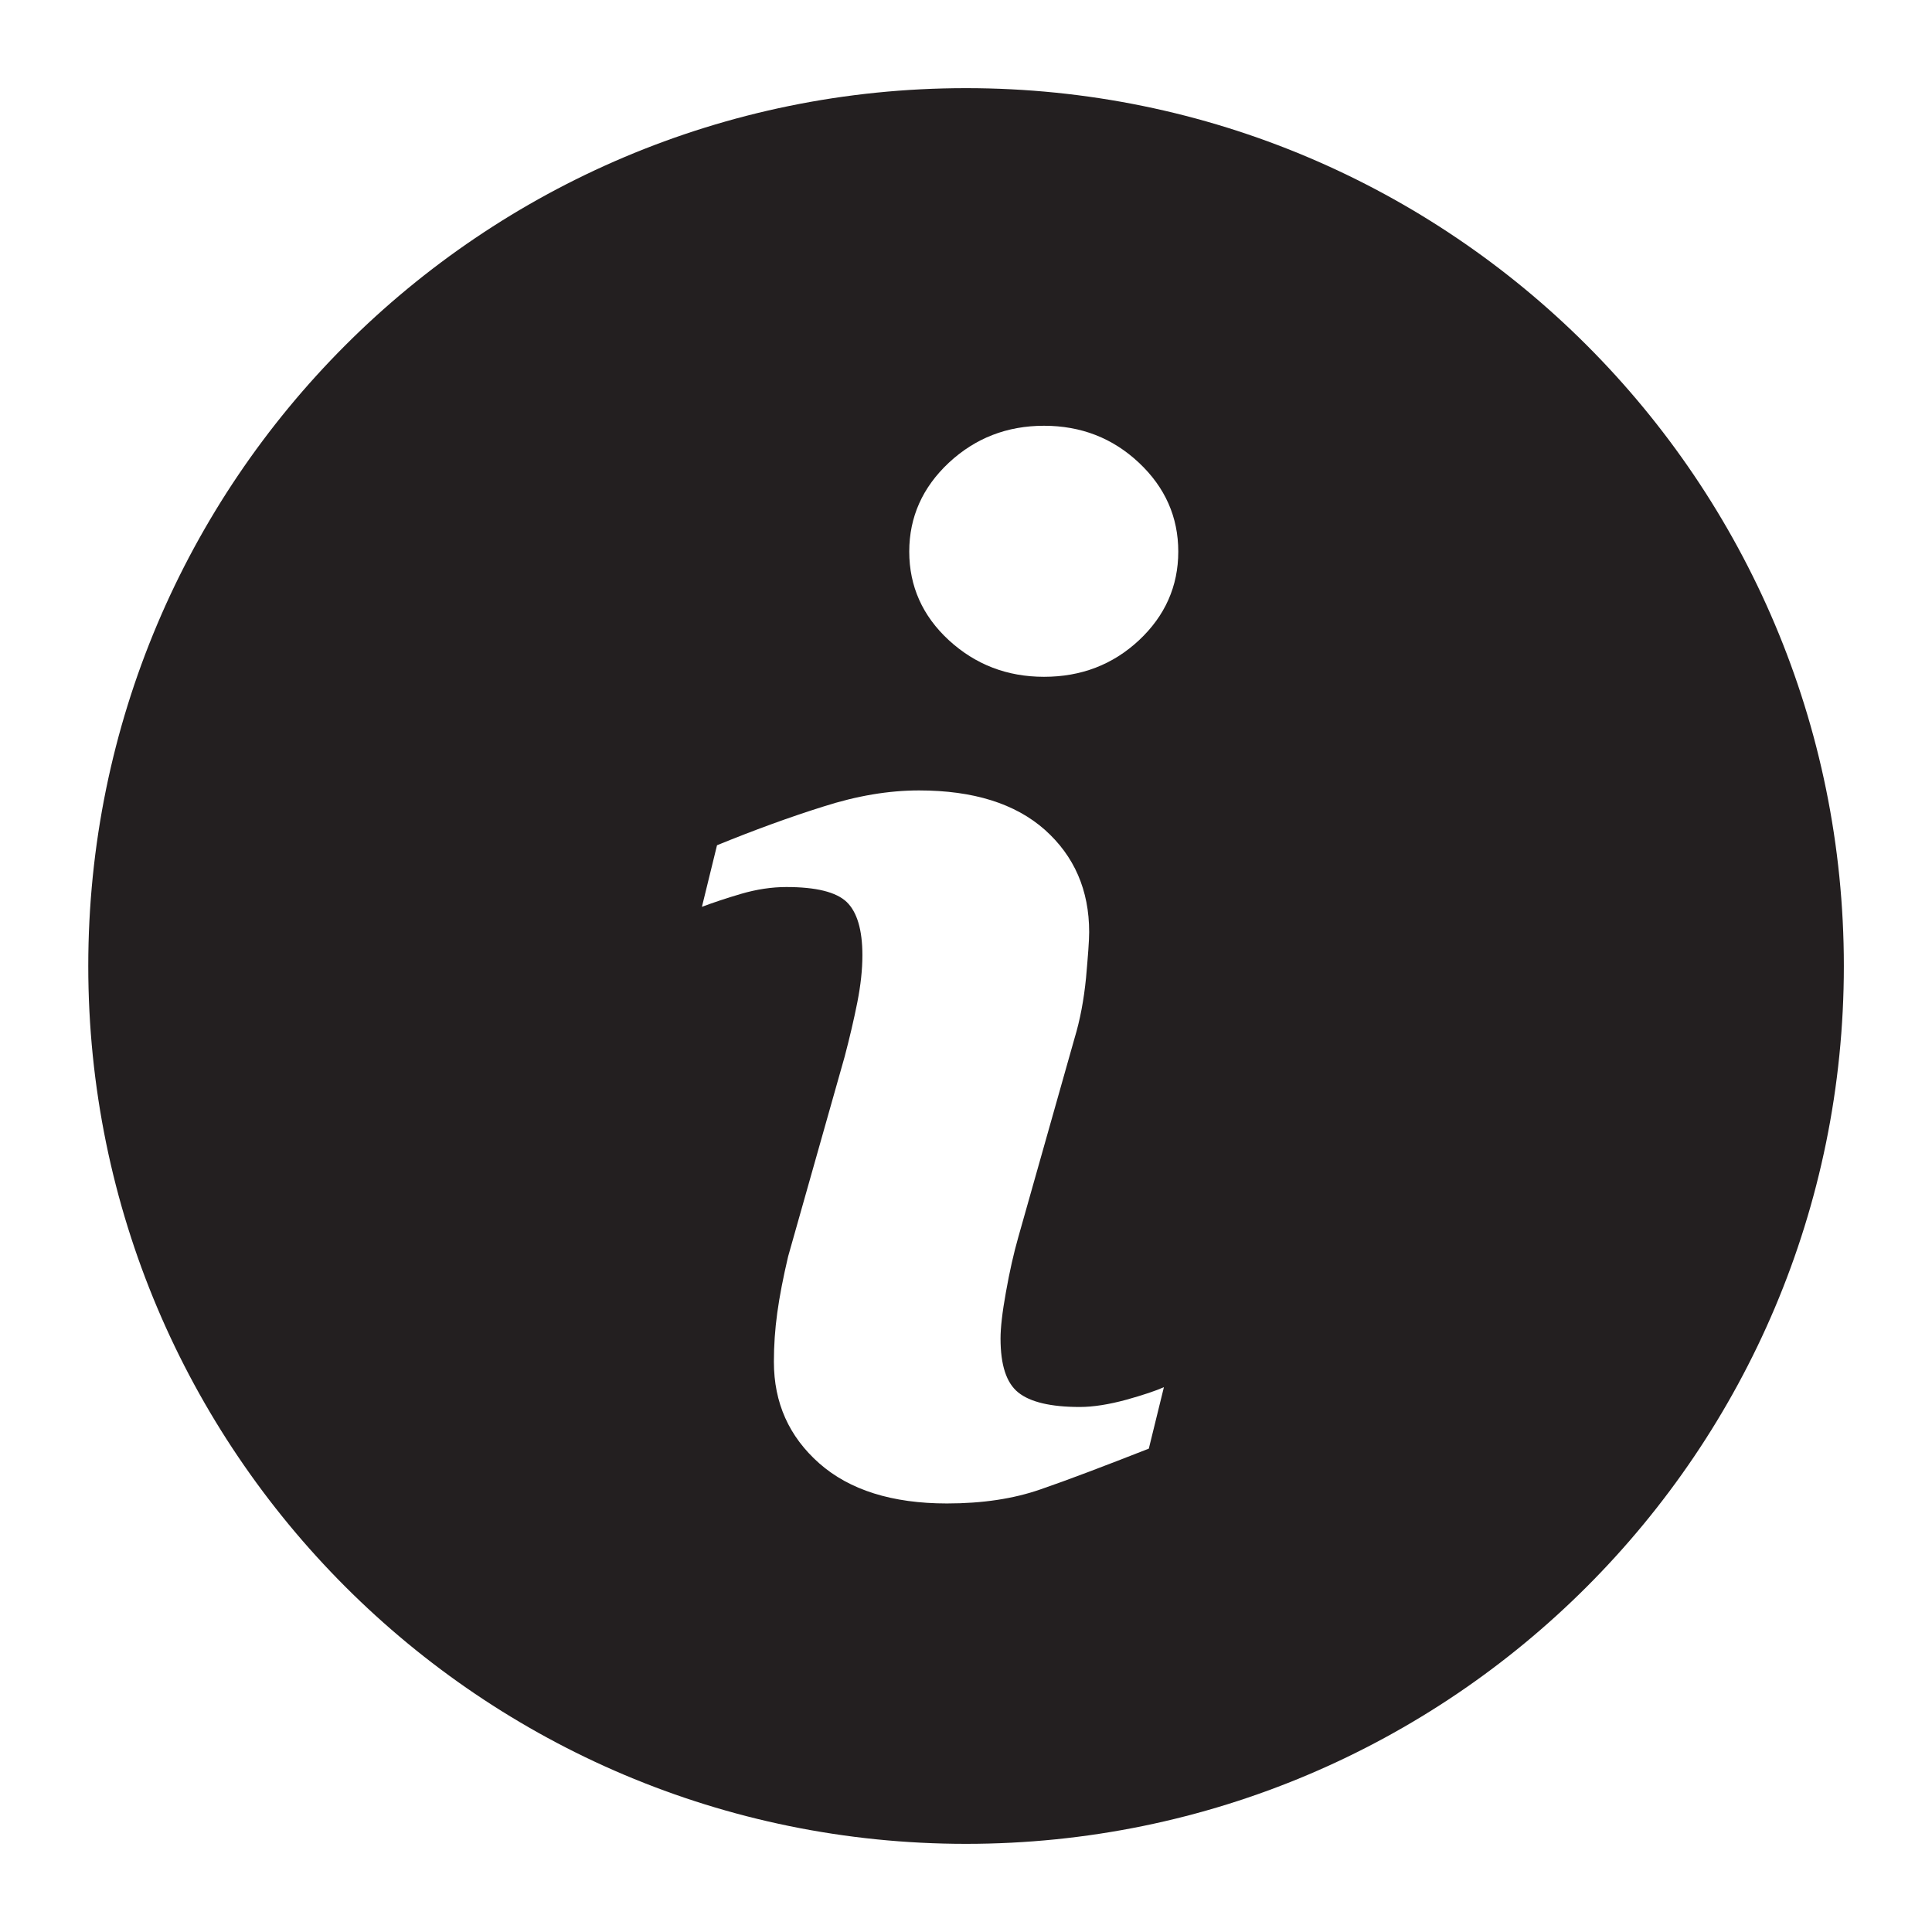<?xml version="1.0" encoding="utf-8"?>
<!-- Generator: Adobe Illustrator 15.0.0, SVG Export Plug-In . SVG Version: 6.00 Build 0)  -->
<!DOCTYPE svg PUBLIC "-//W3C//DTD SVG 1.1//EN" "http://www.w3.org/Graphics/SVG/1.1/DTD/svg11.dtd">
<svg version="1.1" id="Layer_1" xmlns="http://www.w3.org/2000/svg" xmlns:xlink="http://www.w3.org/1999/xlink" x="0px" y="0px"
	 width="16px" height="16px" viewBox="0 0 16 16" enable-background="new 0 0 16 16" xml:space="preserve">
<path fill="#231F20" d="M8,0.73C3.985,0.73,0.731,3.985,0.731,8S3.985,15.27,8,15.27c4.016,0,7.27-3.255,7.27-7.27
	S12.016,0.73,8,0.73z M9.514,11.997c-0.375,0.147-0.672,0.26-0.896,0.337c-0.223,0.078-0.481,0.117-0.776,0.117
	c-0.453,0-0.806-0.111-1.057-0.332c-0.251-0.222-0.376-0.501-0.376-0.842c0-0.132,0.009-0.268,0.028-0.405
	c0.019-0.138,0.049-0.293,0.09-0.467l0.468-1.654c0.042-0.159,0.077-0.31,0.105-0.45c0.028-0.143,0.042-0.271,0.042-0.39
	c0-0.21-0.044-0.358-0.13-0.441c-0.087-0.083-0.254-0.124-0.5-0.124c-0.121,0-0.246,0.019-0.373,0.056
	C6.013,7.439,5.903,7.476,5.813,7.51L5.938,7c0.306-0.125,0.599-0.232,0.879-0.32c0.28-0.09,0.544-0.134,0.794-0.134
	c0.45,0,0.797,0.109,1.042,0.326C8.896,7.089,9.02,7.371,9.02,7.719c0,0.072-0.01,0.199-0.026,0.38
	C8.976,8.28,8.945,8.446,8.899,8.598l-0.466,1.648c-0.038,0.133-0.072,0.284-0.102,0.453c-0.031,0.17-0.045,0.299-0.045,0.386
	c0,0.219,0.048,0.368,0.147,0.447c0.098,0.079,0.268,0.12,0.509,0.12c0.113,0,0.242-0.021,0.386-0.06
	c0.143-0.04,0.246-0.075,0.311-0.104L9.514,11.997z M9.432,5.303C9.215,5.505,8.953,5.605,8.646,5.605
	c-0.305,0-0.568-0.101-0.788-0.303C7.64,5.101,7.53,4.855,7.53,4.568c0-0.286,0.11-0.532,0.328-0.736
	c0.219-0.204,0.482-0.306,0.788-0.306c0.307,0,0.569,0.102,0.786,0.306s0.326,0.45,0.326,0.736C9.758,4.855,9.648,5.101,9.432,5.303
	z"/>
</svg>
